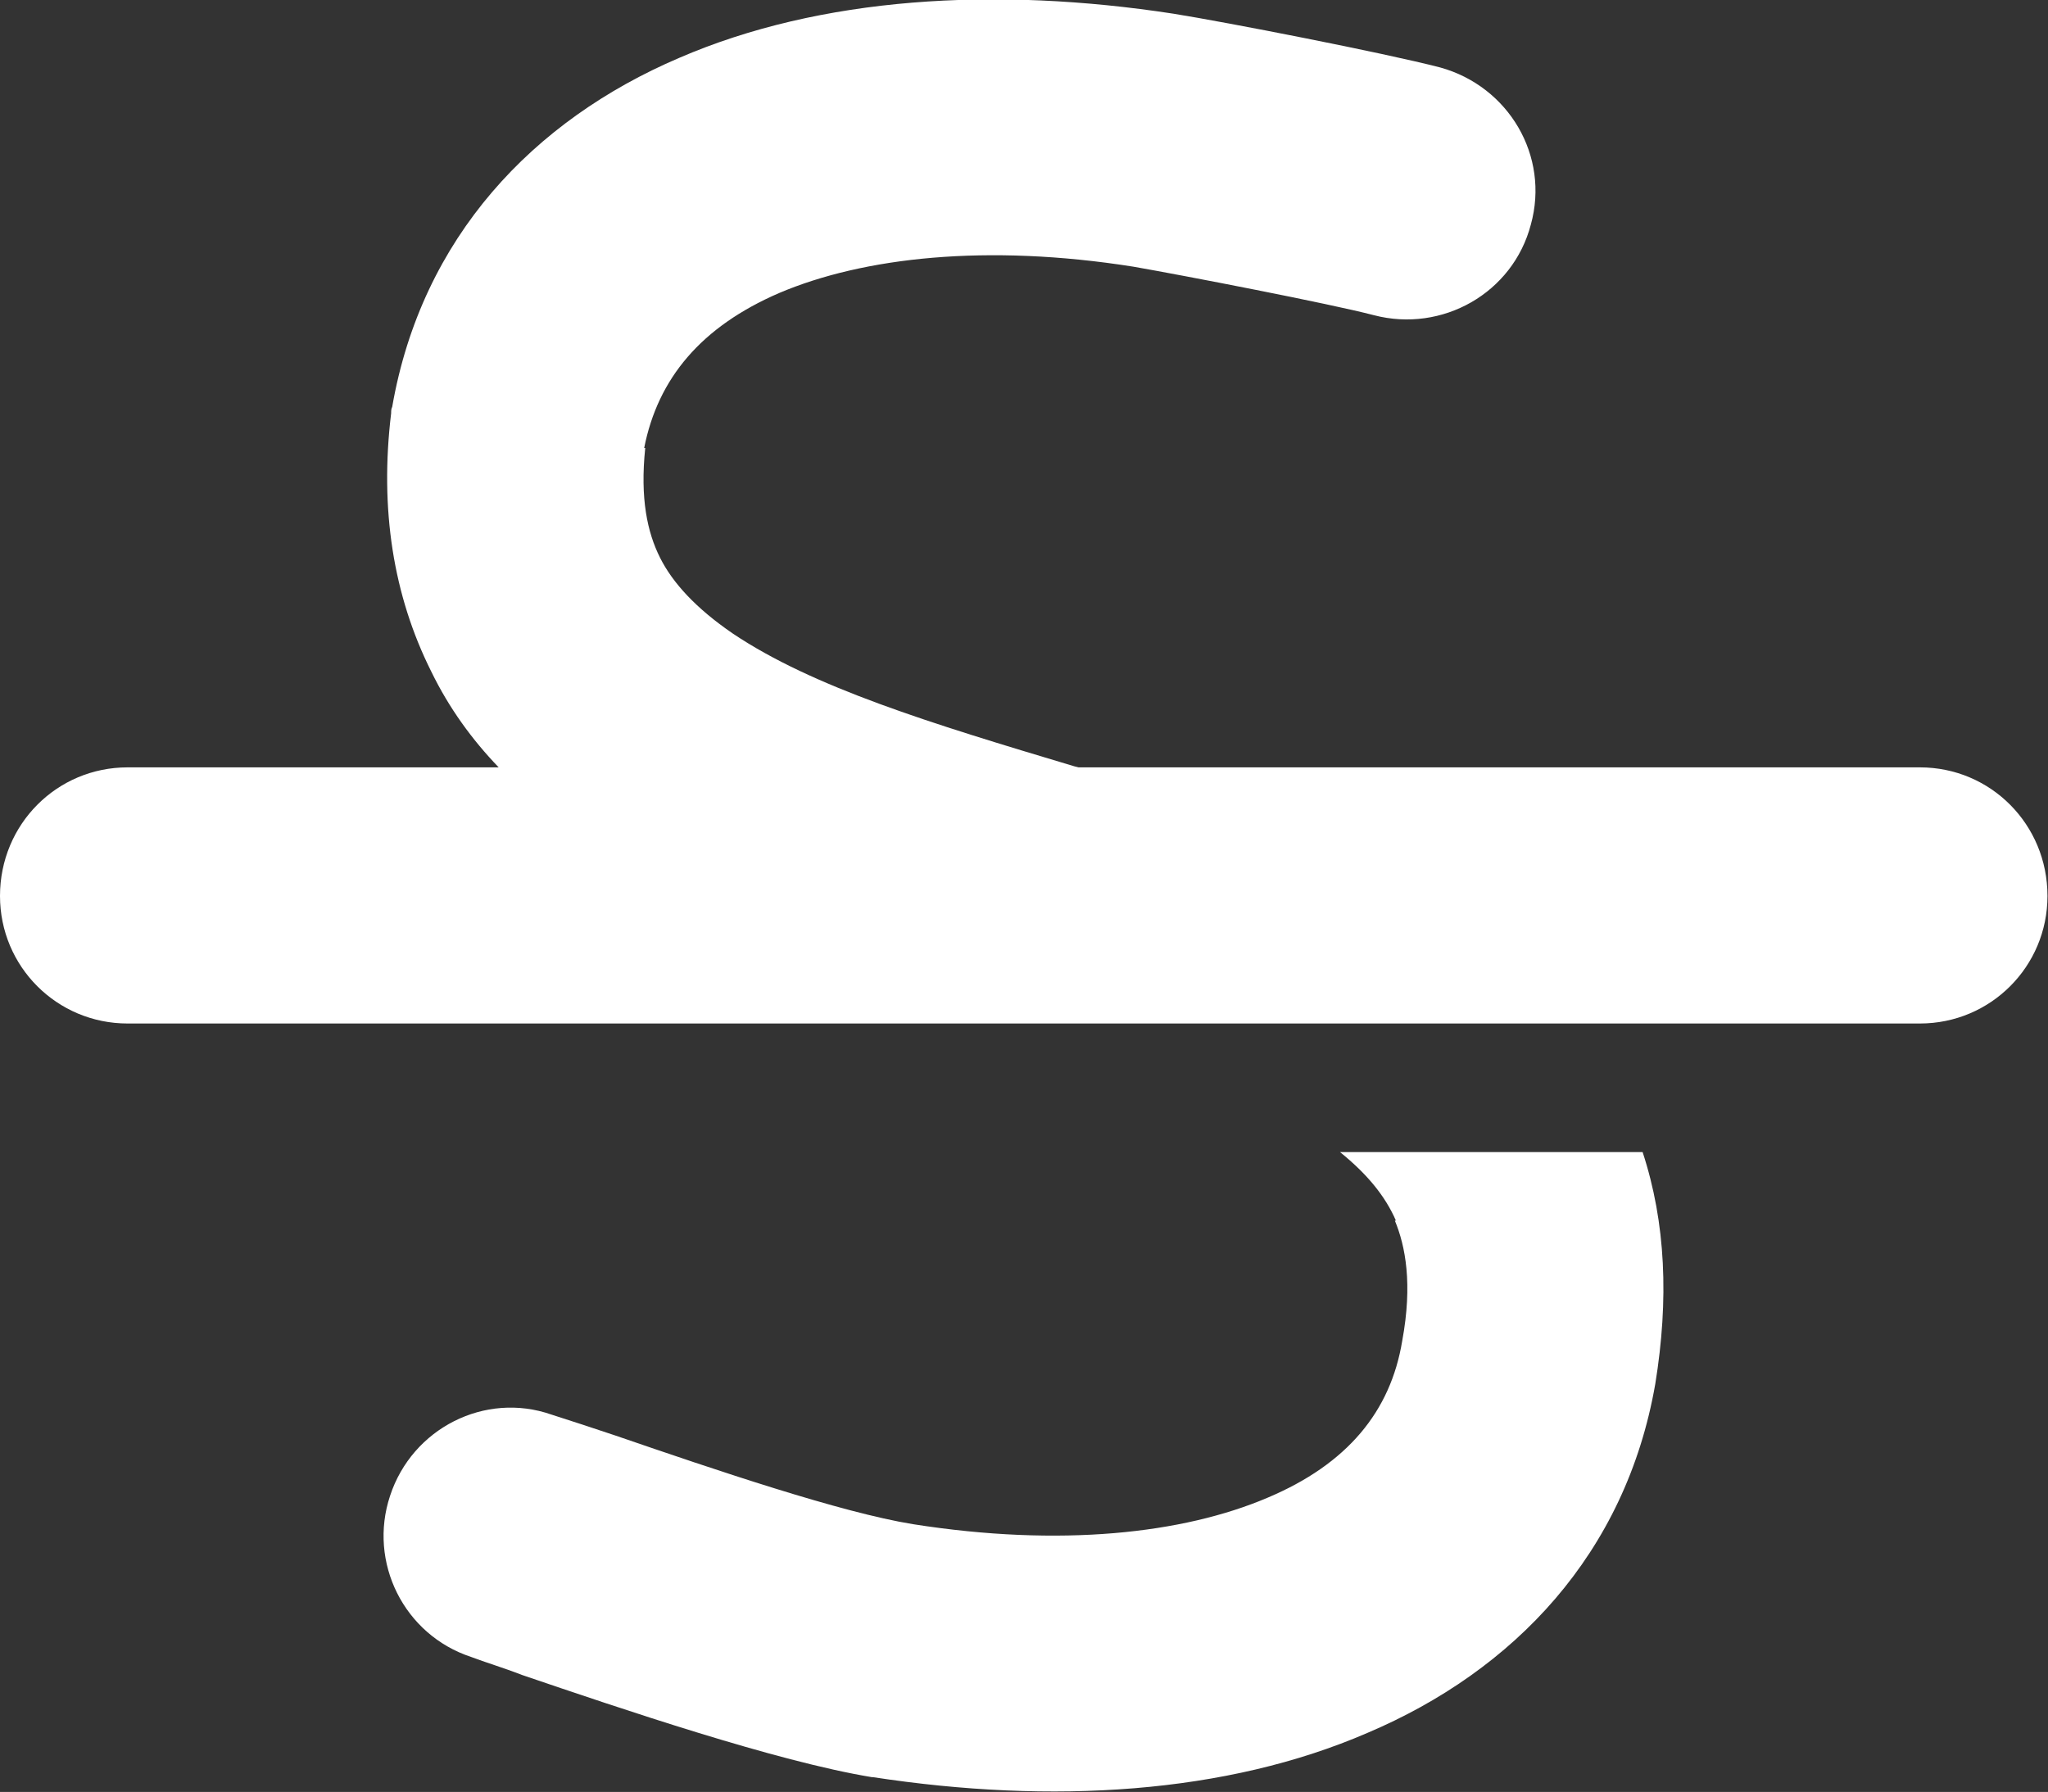 <svg width="19.425" height="17" viewBox="0 0 19.425 17" fill="none" xmlns="http://www.w3.org/2000/svg" xmlns:xlink="http://www.w3.org/1999/xlink">
	<rect x="0" y="0" width="19.425" height="17" fill="#333333" stroke="none"/>
	<path id="strikethrough" d="M6.11 4.25C6.24 3.59 6.65 3.1 7.39 2.78C8.19 2.44 9.36 2.31 10.75 2.53C11.21 2.61 12.61 2.88 13.03 2.99C13.68 3.16 14.35 2.78 14.52 2.13C14.7 1.48 14.31 0.82 13.66 0.64C13.12 0.5 11.63 0.21 11.13 0.13C9.44 -0.13 7.78 -0.03 6.44 0.55C5.06 1.14 4 2.25 3.72 3.86C3.71 3.88 3.71 3.9 3.71 3.92C3.6 4.83 3.73 5.65 4.09 6.37C4.26 6.72 4.48 7.02 4.73 7.28L1.21 7.28C0.54 7.28 0 7.82 0 8.5C0 9.17 0.54 9.71 1.21 9.71L18.21 9.71C18.88 9.71 19.42 9.17 19.42 8.5C19.42 7.82 18.88 7.28 18.21 7.28L10.24 7.28L10.23 7.28L10.19 7.27C8.82 6.86 7.71 6.52 6.95 6.01C6.6 5.77 6.38 5.53 6.26 5.29C6.14 5.05 6.07 4.73 6.12 4.25L6.11 4.25ZM13.23 11.58C13.33 11.82 13.4 12.18 13.3 12.72C13.19 13.39 12.78 13.89 12.02 14.21C11.22 14.55 10.06 14.68 8.66 14.46C7.98 14.35 6.8 13.95 5.84 13.62C5.63 13.55 5.42 13.48 5.23 13.42C4.6 13.2 3.91 13.55 3.7 14.19C3.49 14.82 3.83 15.51 4.47 15.72C4.6 15.77 4.77 15.82 4.95 15.89C5.89 16.21 7.36 16.71 8.27 16.86L8.28 16.86C9.98 17.12 11.63 17.02 12.97 16.44C14.36 15.85 15.42 14.74 15.7 13.13C15.83 12.33 15.8 11.6 15.58 10.93L12.71 10.93C12.97 11.14 13.14 11.35 13.24 11.58L13.23 11.58Z" fill="#FFFFFF" fill-opacity="1" fill-rule="nonzero"/>
</svg>
